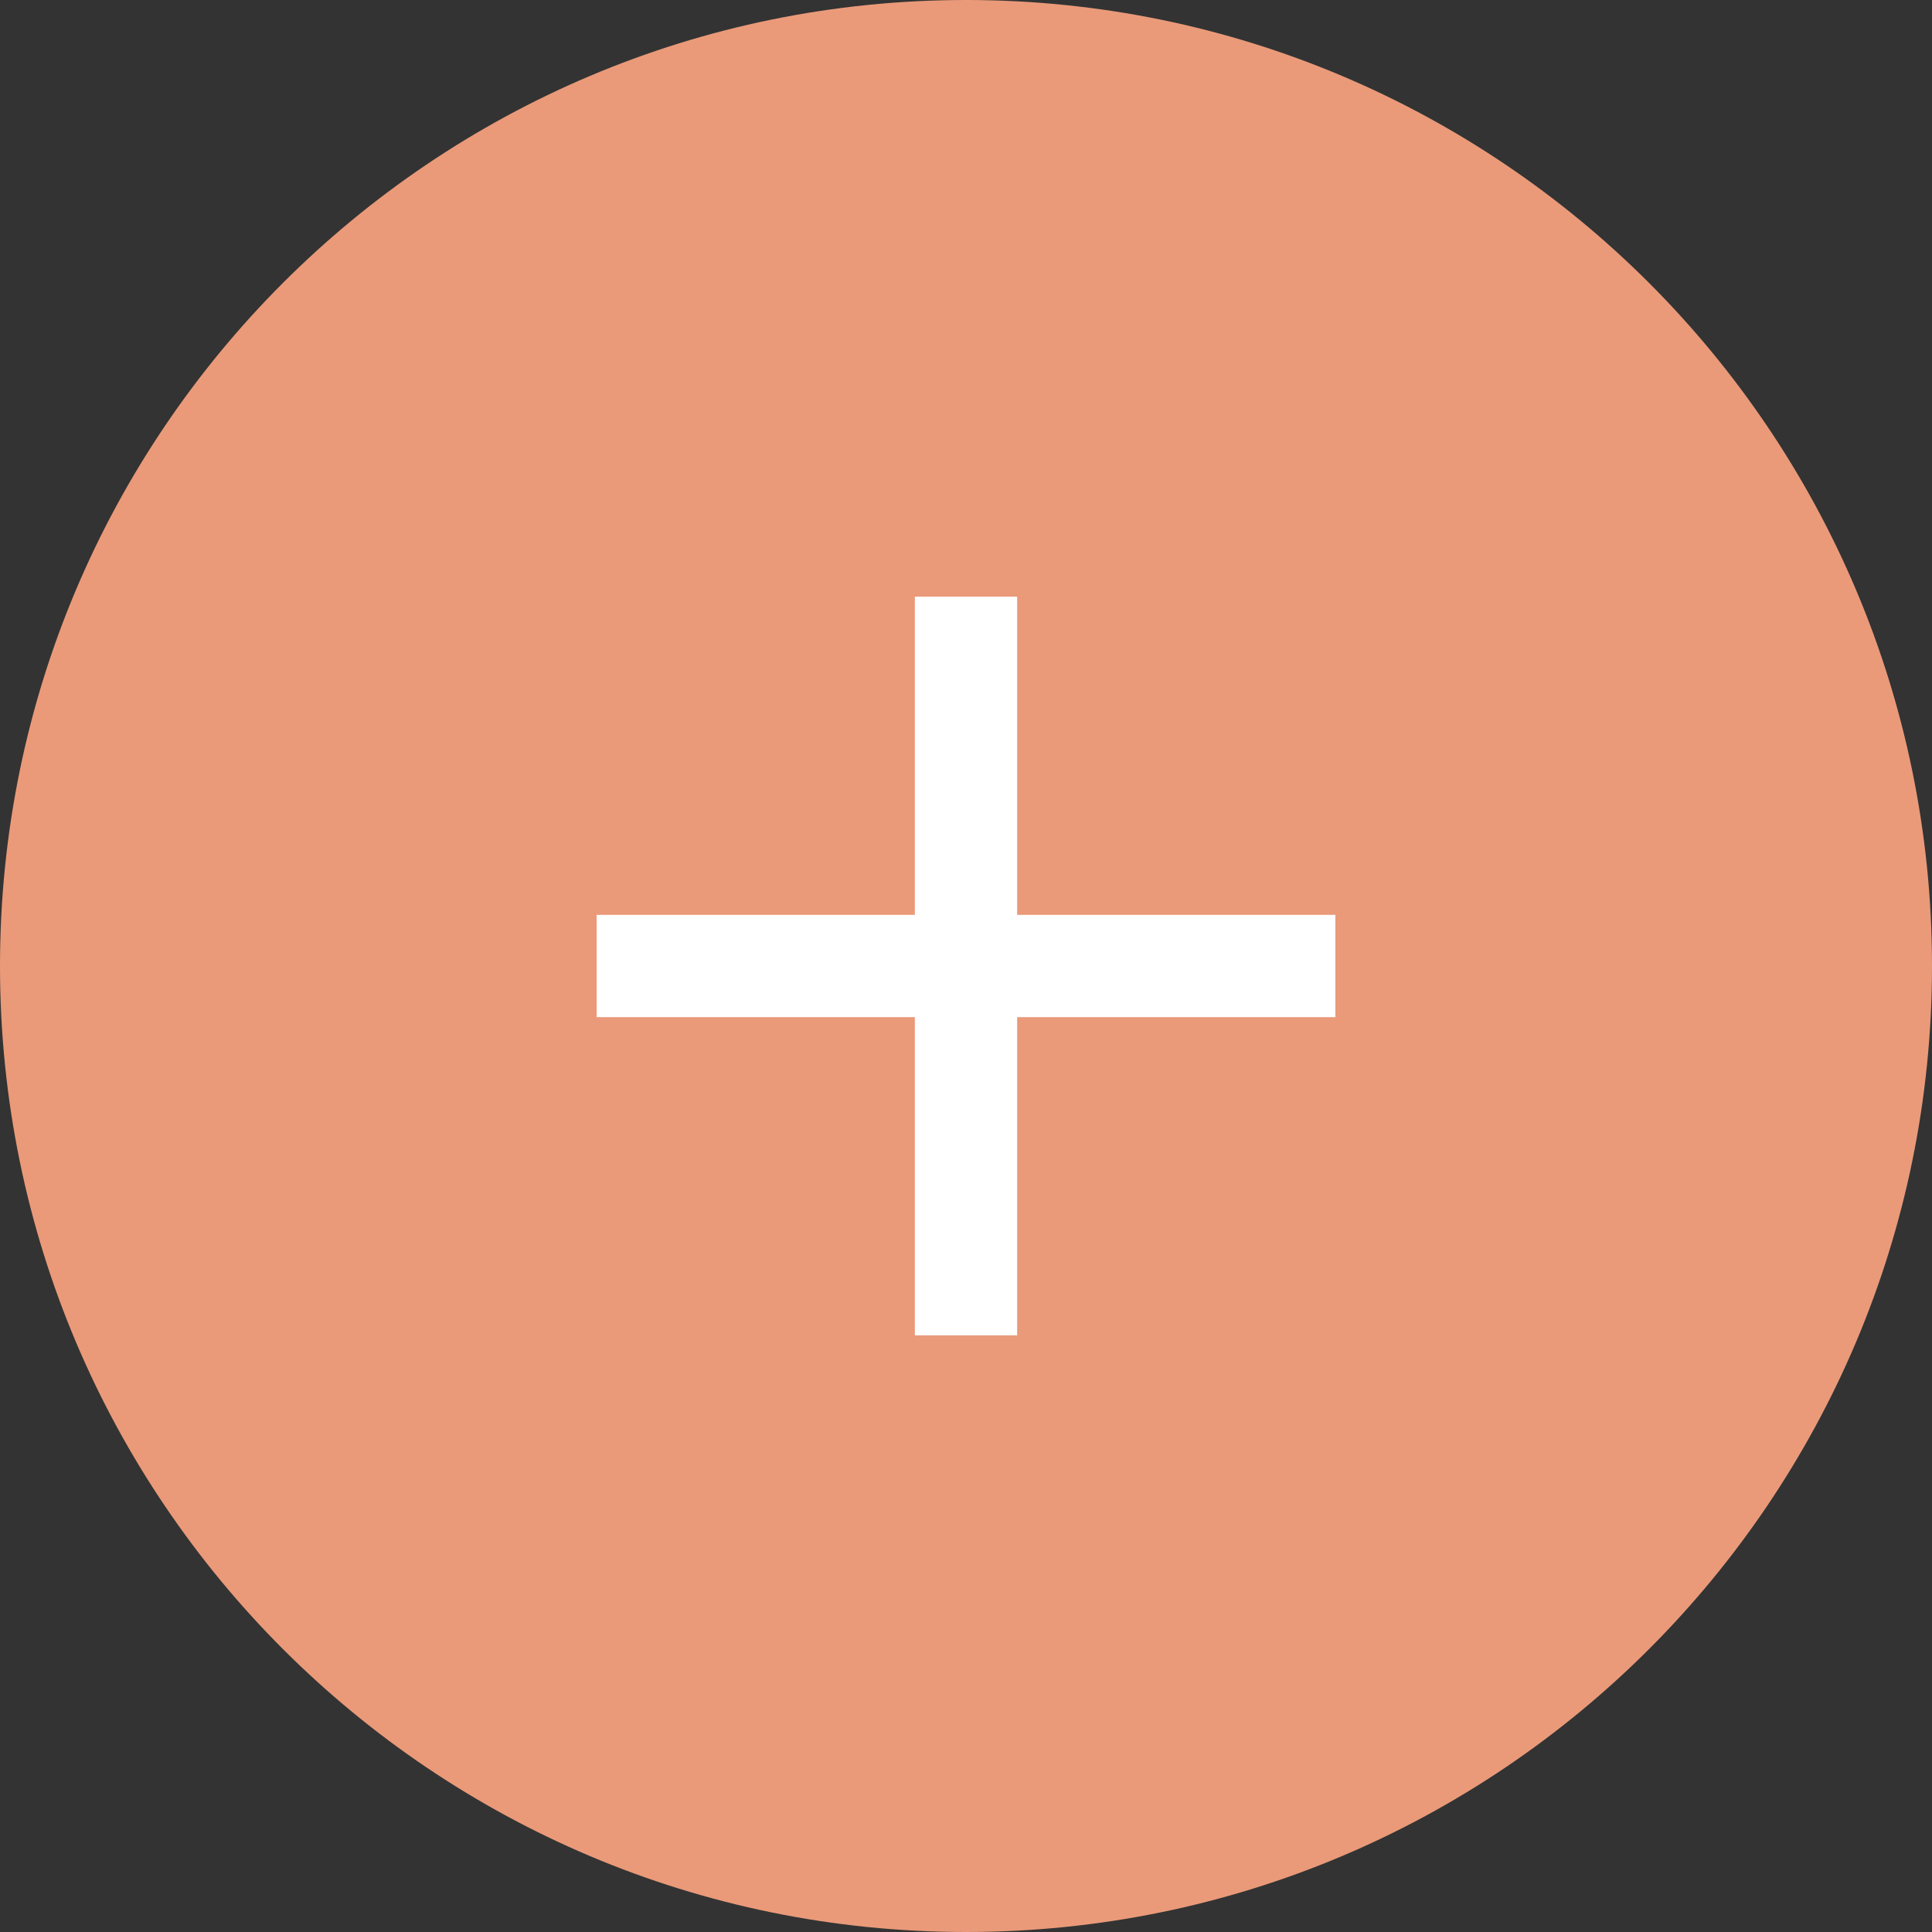 <svg width="34" height="34" viewBox="0 0 34 34" fill="none" xmlns="http://www.w3.org/2000/svg">
<rect x="0" y="0" width="34" height="34" fill="#333333" stroke="none"/>
<path d="M17 34C26.389 34 34 26.389 34 17C34 7.611 26.389 0 17 0C7.611 0 0 7.611 0 17C0 26.389 7.611 34 17 34Z" fill="#EA9A79"/>
<path d="M23 17.4H17.4V23H16.6V17.4H11V16.6H16.6V11H17.4V16.6H23V17.4Z" fill="white" stroke="white"/>
</svg>
